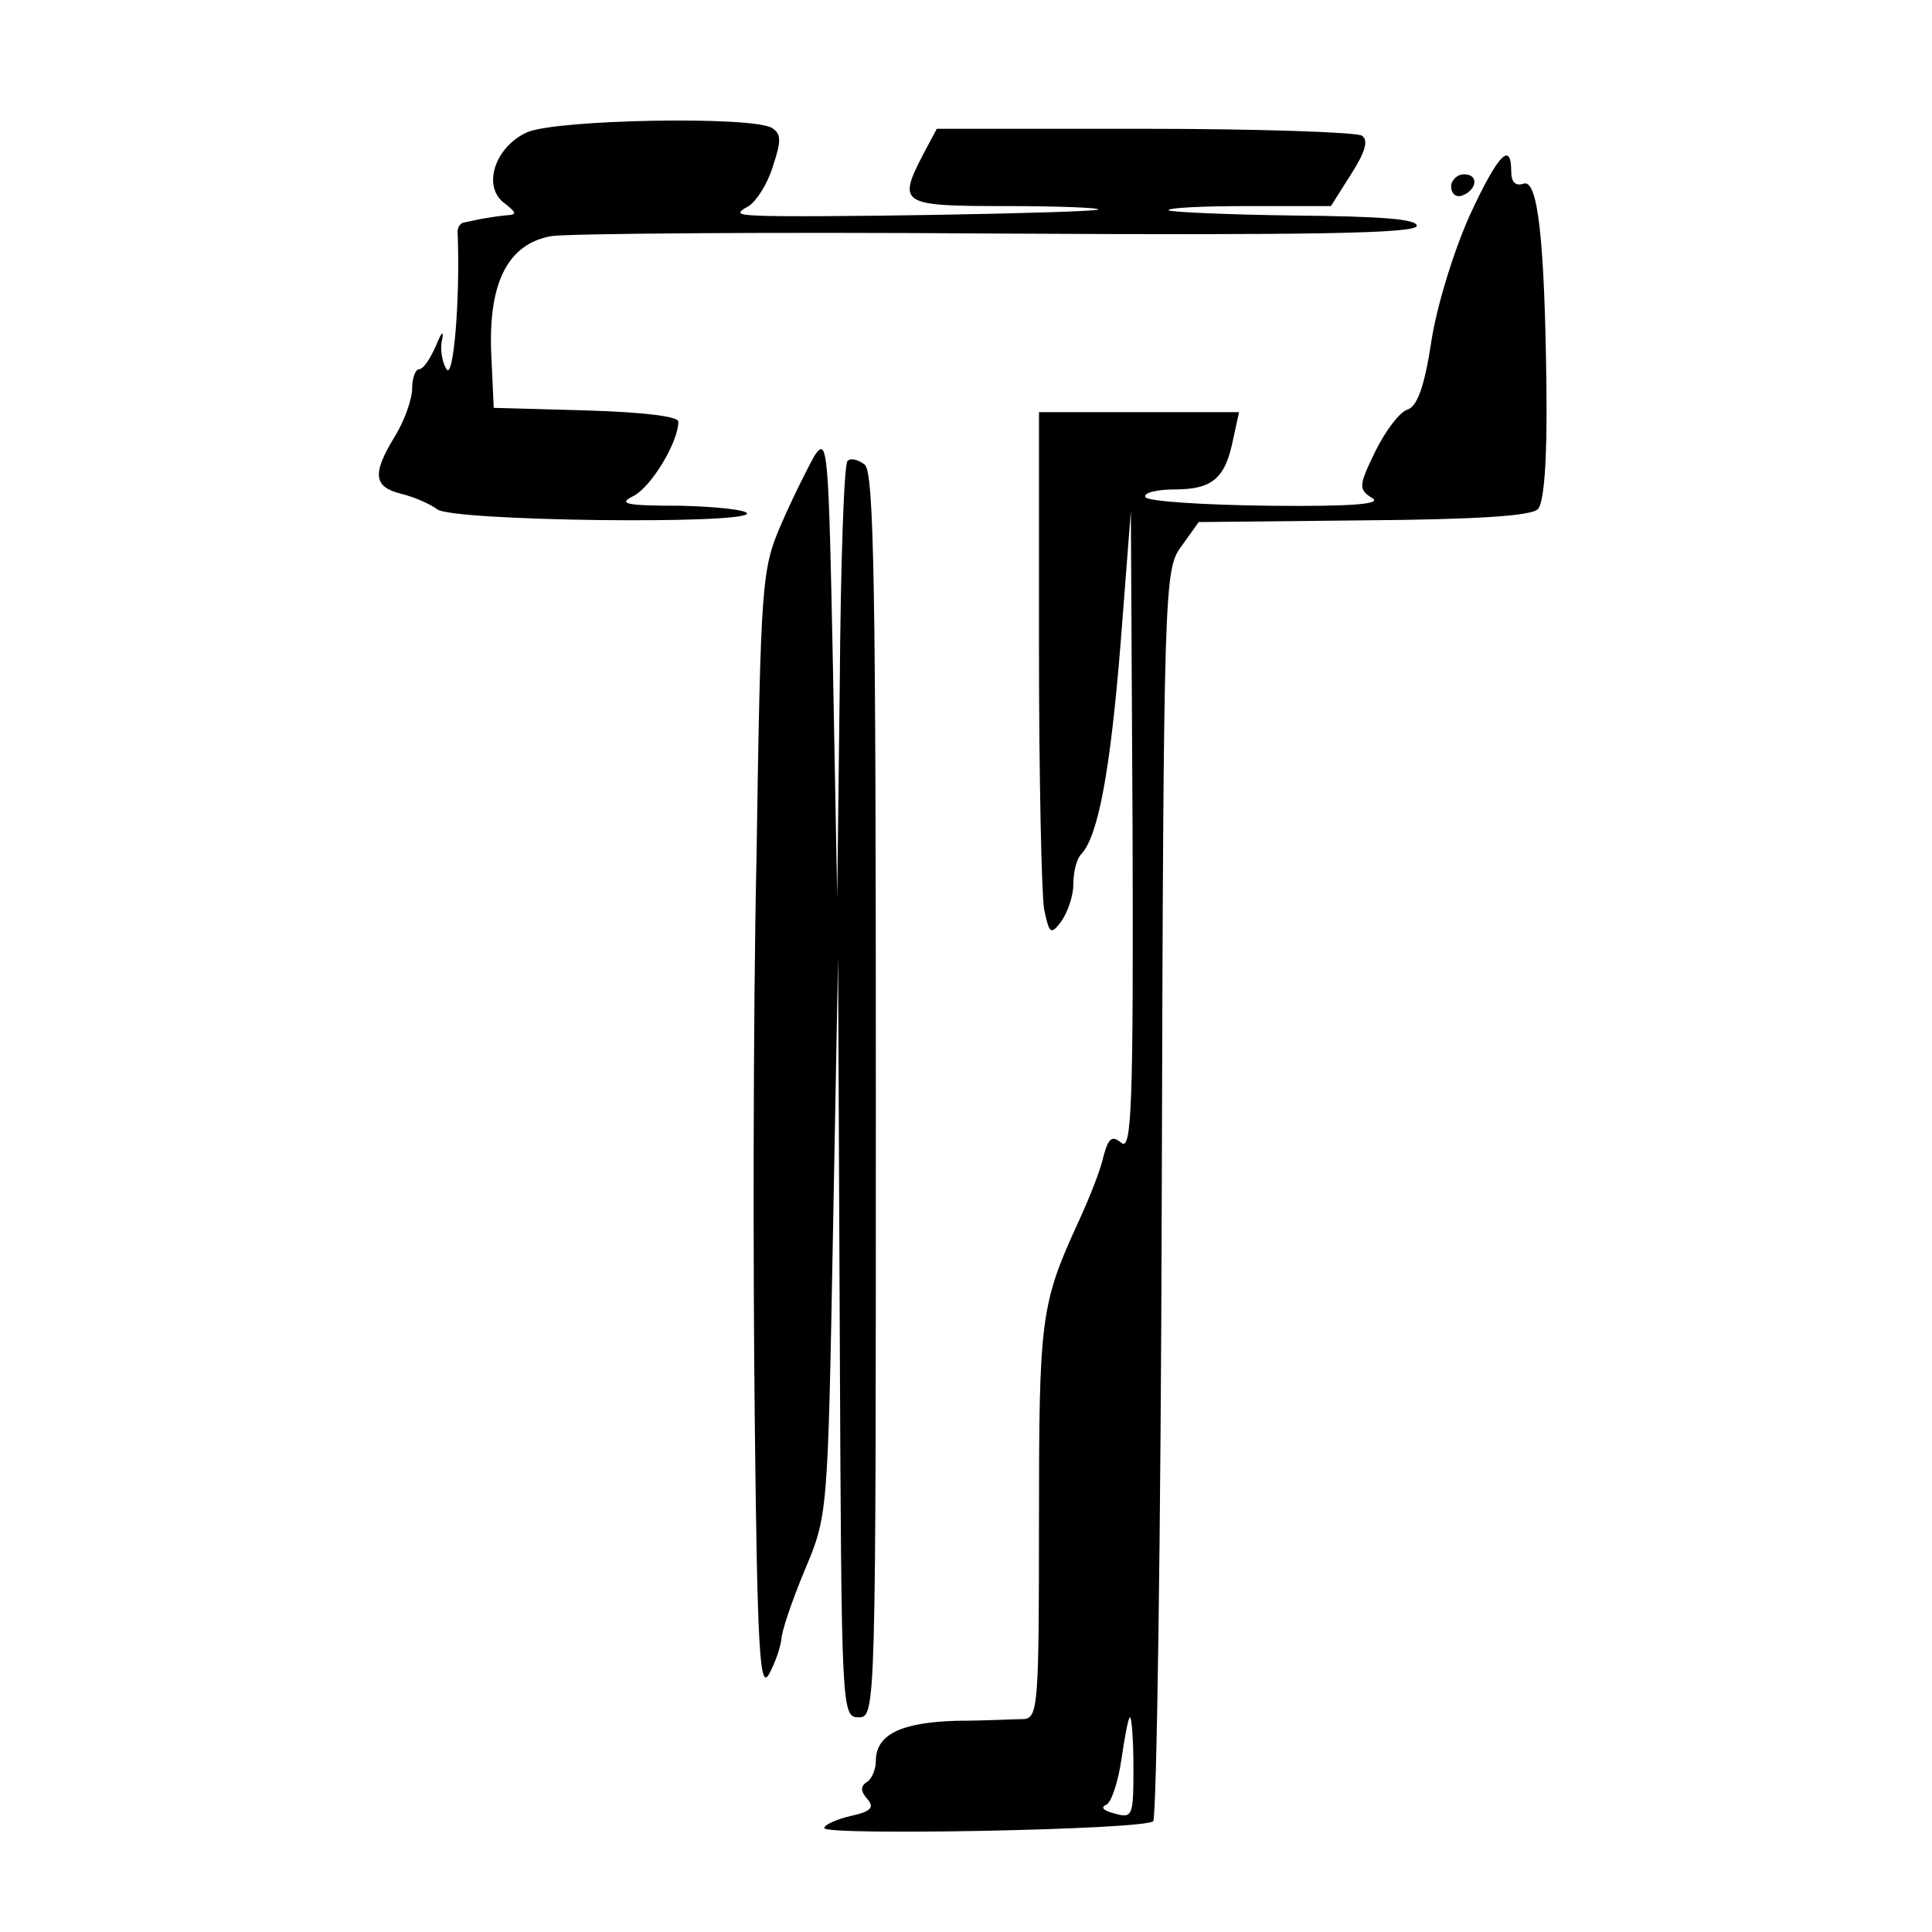 <?xml version="1.0" standalone="no"?>
<!DOCTYPE svg PUBLIC "-//W3C//DTD SVG 20010904//EN"
 "http://www.w3.org/TR/2001/REC-SVG-20010904/DTD/svg10.dtd">
<svg version="1.0" xmlns="http://www.w3.org/2000/svg"
 width="225pt" height="225pt" viewBox="0 0 225 225"
 preserveAspectRatio="xMidYMid meet">
<g transform="translate(0,225) scale(0.1,-0.1)"
fill="#000000" stroke="none">
<path d="M614 2096 c-38 -17 -53 -64 -26 -83 15 -12 14 -13 -1 -14 -9 -1 -21
-3 -27 -4 -5 -1 -14 -3 -19 -4 -5 0 -9 -7 -8 -13 3 -78 -5 -171 -13 -158 -5 8
-8 24 -5 35 2 11 -1 8 -7 -7 -7 -16 -15 -28 -20 -28 -4 0 -8 -10 -8 -22 0 -13
-9 -38 -20 -56 -27 -44 -25 -59 7 -67 16 -4 34 -12 42 -18 16 -14 361 -18 361
-5 0 4 -35 8 -77 9 -63 0 -74 2 -56 11 21 10 53 63 53 87 0 6 -40 11 -107 13
l-108 3 -3 65 c-3 82 20 126 70 135 18 3 252 5 521 3 362 -2 487 0 487 9 0 8
-42 11 -142 12 -78 1 -144 4 -147 6 -2 3 39 5 92 5 l97 0 24 38 c16 25 20 39
12 44 -6 4 -120 8 -253 8 l-242 0 -16 -30 c-30 -58 -26 -60 97 -60 61 0 109
-2 107 -4 -4 -4 -351 -10 -399 -7 -21 1 -23 3 -8 11 9 6 22 26 28 46 10 30 10
38 -1 45 -23 14 -250 10 -285 -5z"/>
<path d="M1712 2000 c-18 -40 -38 -103 -45 -147 -8 -54 -17 -77 -28 -80 -9 -3
-25 -24 -37 -48 -20 -41 -20 -45 -4 -55 12 -7 -22 -10 -121 -9 -75 1 -140 5
-143 10 -3 5 13 9 34 9 44 0 59 13 68 58 l7 32 -117 0 -116 0 0 -274 c0 -150
3 -288 6 -305 6 -29 8 -30 20 -14 7 10 14 29 14 43 0 15 4 30 9 35 20 21 34
97 46 245 l12 155 2 -374 c1 -317 -1 -372 -13 -362 -11 9 -15 6 -21 -16 -3
-15 -17 -50 -30 -78 -43 -94 -45 -111 -45 -346 0 -211 -1 -229 -17 -231 -10 0
-46 -2 -79 -2 -65 -2 -94 -16 -94 -47 0 -10 -5 -21 -10 -24 -8 -5 -8 -11 0
-20 9 -10 4 -15 -20 -20 -16 -4 -30 -10 -30 -14 0 -9 373 -2 383 8 4 4 9 334
10 732 2 713 3 726 23 753 l20 28 192 2 c129 1 195 5 203 13 7 7 11 55 10 140
-2 174 -10 246 -27 239 -9 -3 -14 2 -14 14 0 36 -15 21 -48 -50z m-392 -1809
c0 -56 -1 -59 -22 -53 -12 3 -17 7 -10 10 6 2 14 26 18 53 4 27 8 49 10 49 2
0 4 -27 4 -59z"/>
<path d="M1690 2033 c0 -8 5 -13 12 -11 18 6 21 25 3 25 -8 0 -15 -7 -15 -14z"/>
<path d="M949 1720 c-8 -14 -26 -50 -39 -80 -23 -53 -24 -66 -29 -390 -4 -184
-4 -479 -2 -654 3 -273 6 -316 17 -295 7 13 13 31 14 40 0 8 12 44 27 80 27
64 27 65 33 389 l6 325 2 -442 c2 -436 2 -443 22 -443 20 0 20 7 20 724 0 593
-2 726 -13 735 -8 6 -17 8 -20 4 -4 -3 -8 -119 -9 -257 l-3 -251 -5 270 c-5
249 -6 267 -21 245z"/>
</g>
</svg>
